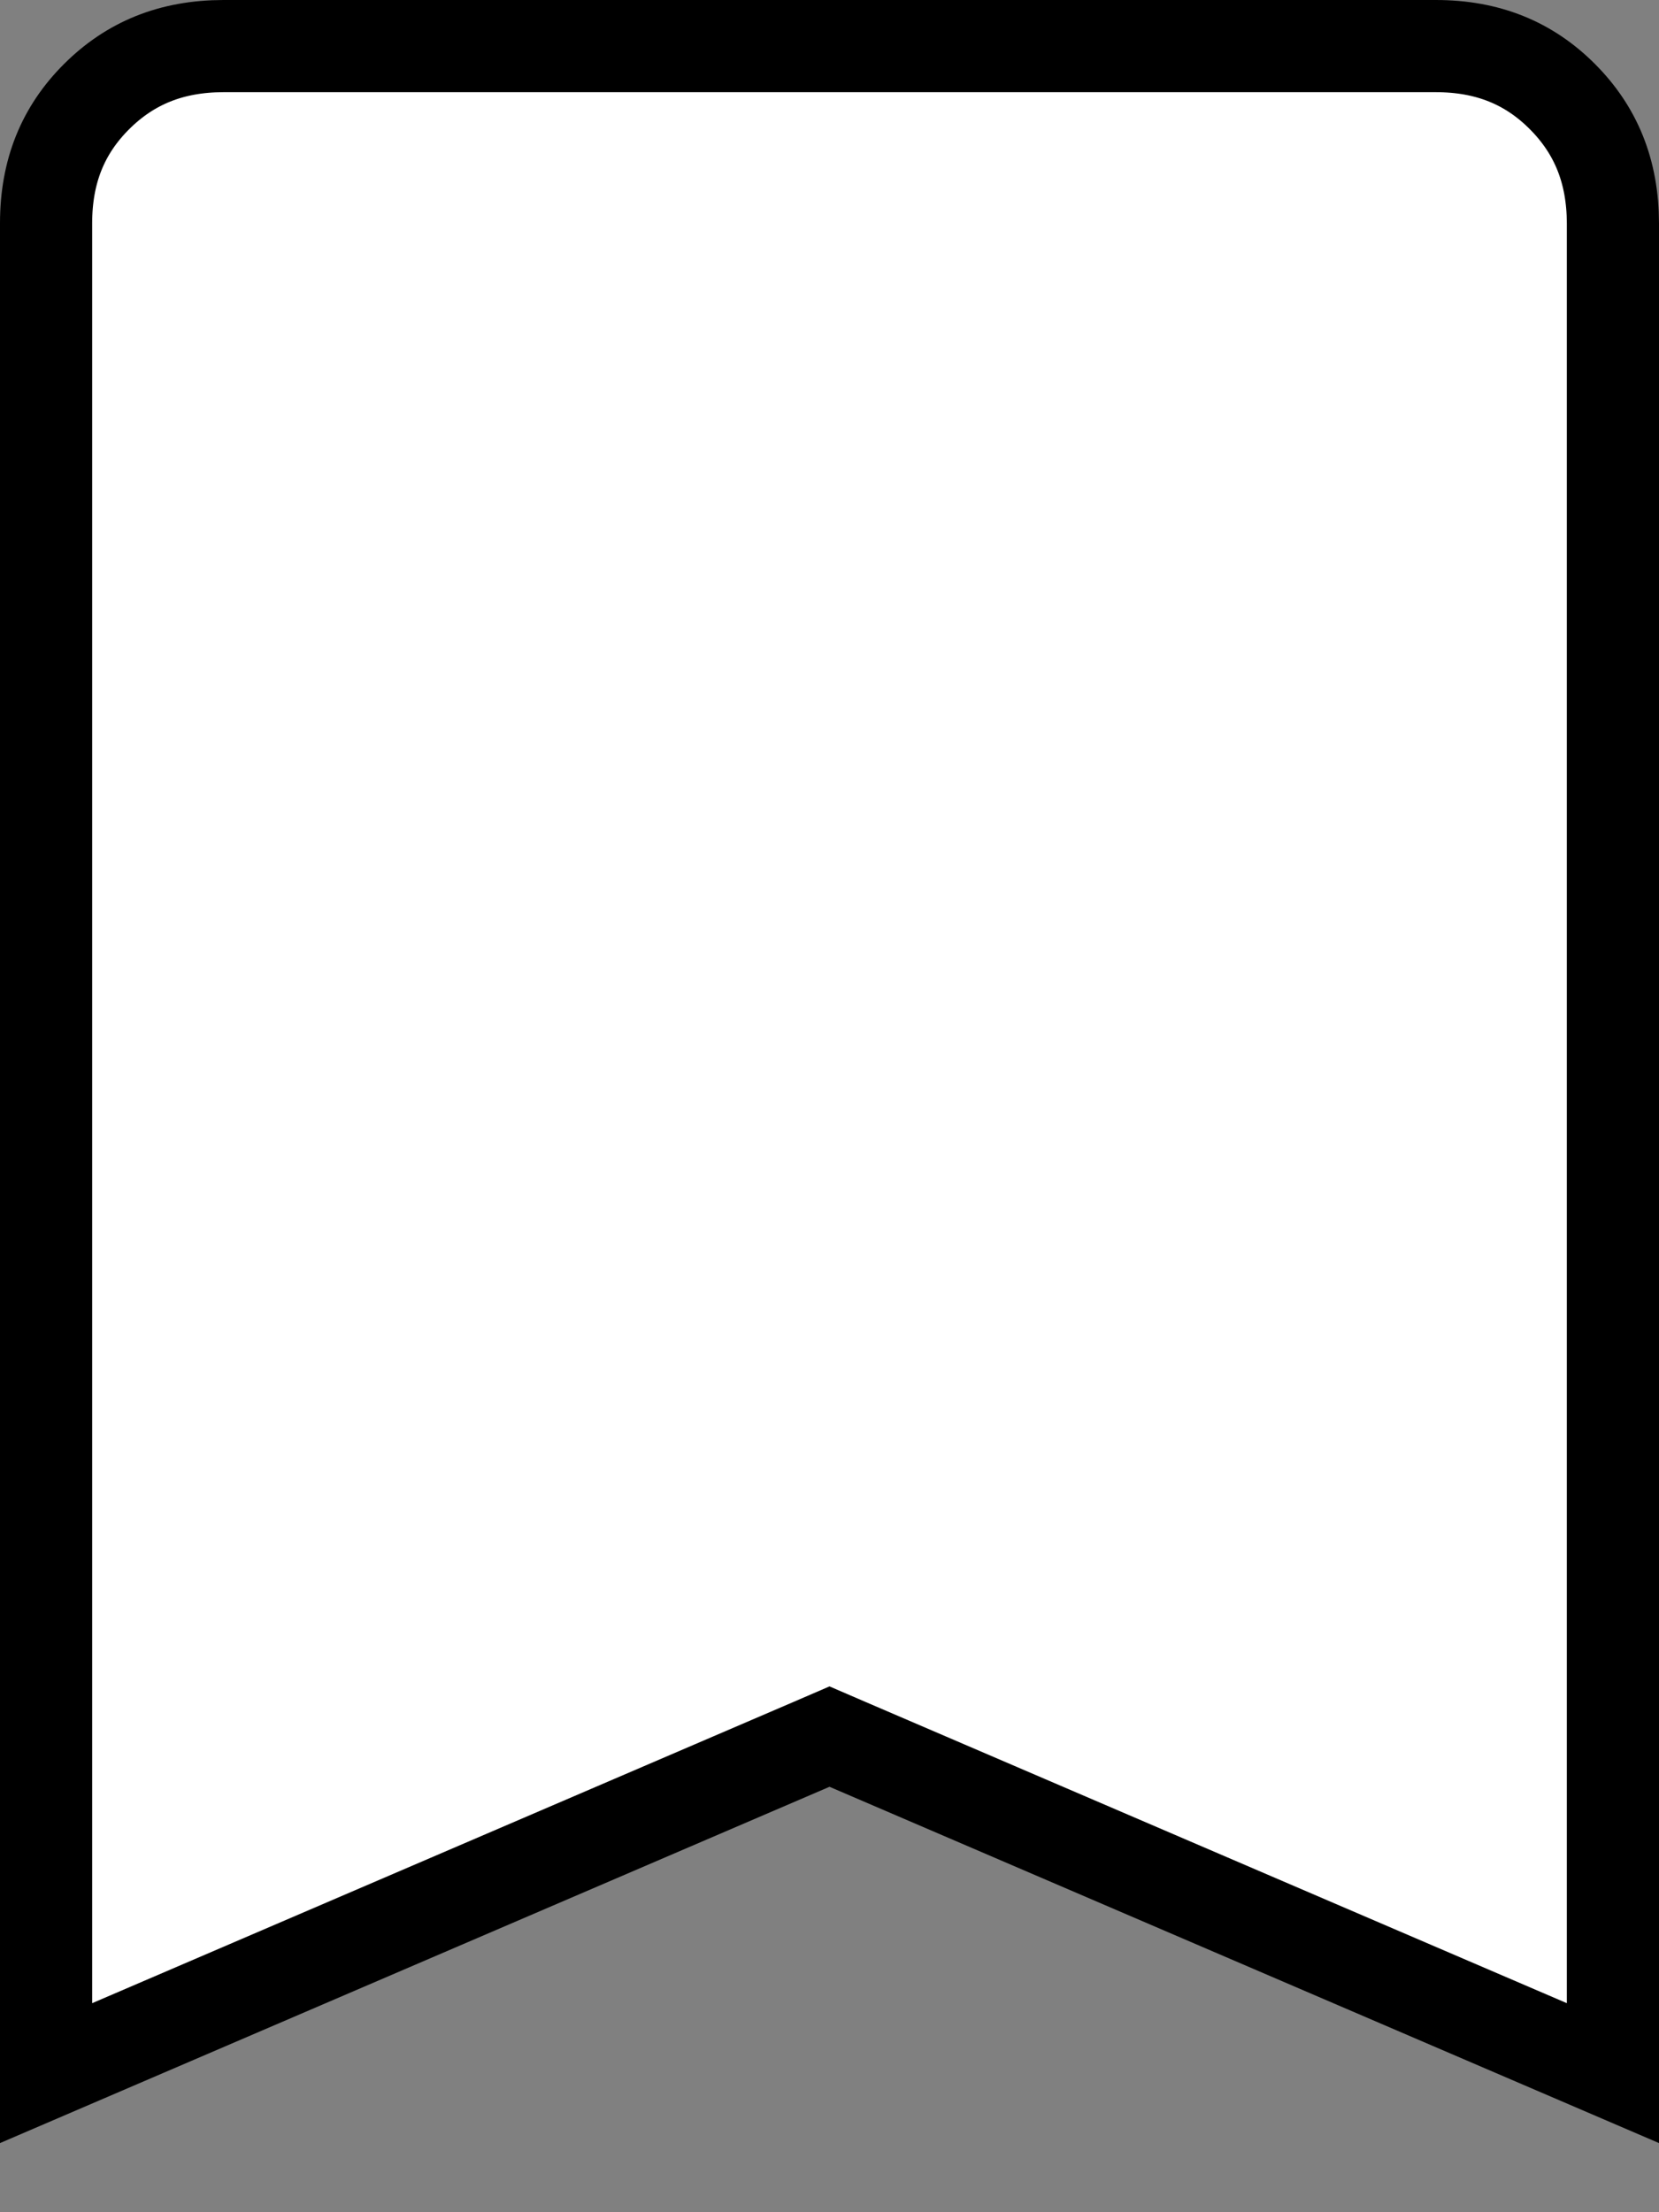 <svg width="18" height="24" viewBox="0 0 18 24" fill="none" xmlns="http://www.w3.org/2000/svg">
<rect x="0" y="0" width="18" height="24" fill="#808080" stroke="none"/>
<path d="M17.5 2.423V22.491L9.197 18.925L9 18.84L8.803 18.925L0.5 22.491V2.422C0.5 1.857 0.684 1.411 1.048 1.048C1.412 0.685 1.858 0.501 2.423 0.5H15.578C16.143 0.5 16.589 0.684 16.952 1.048C17.315 1.412 17.499 1.859 17.5 2.423Z" fill="white" stroke="black"/>
</svg>
